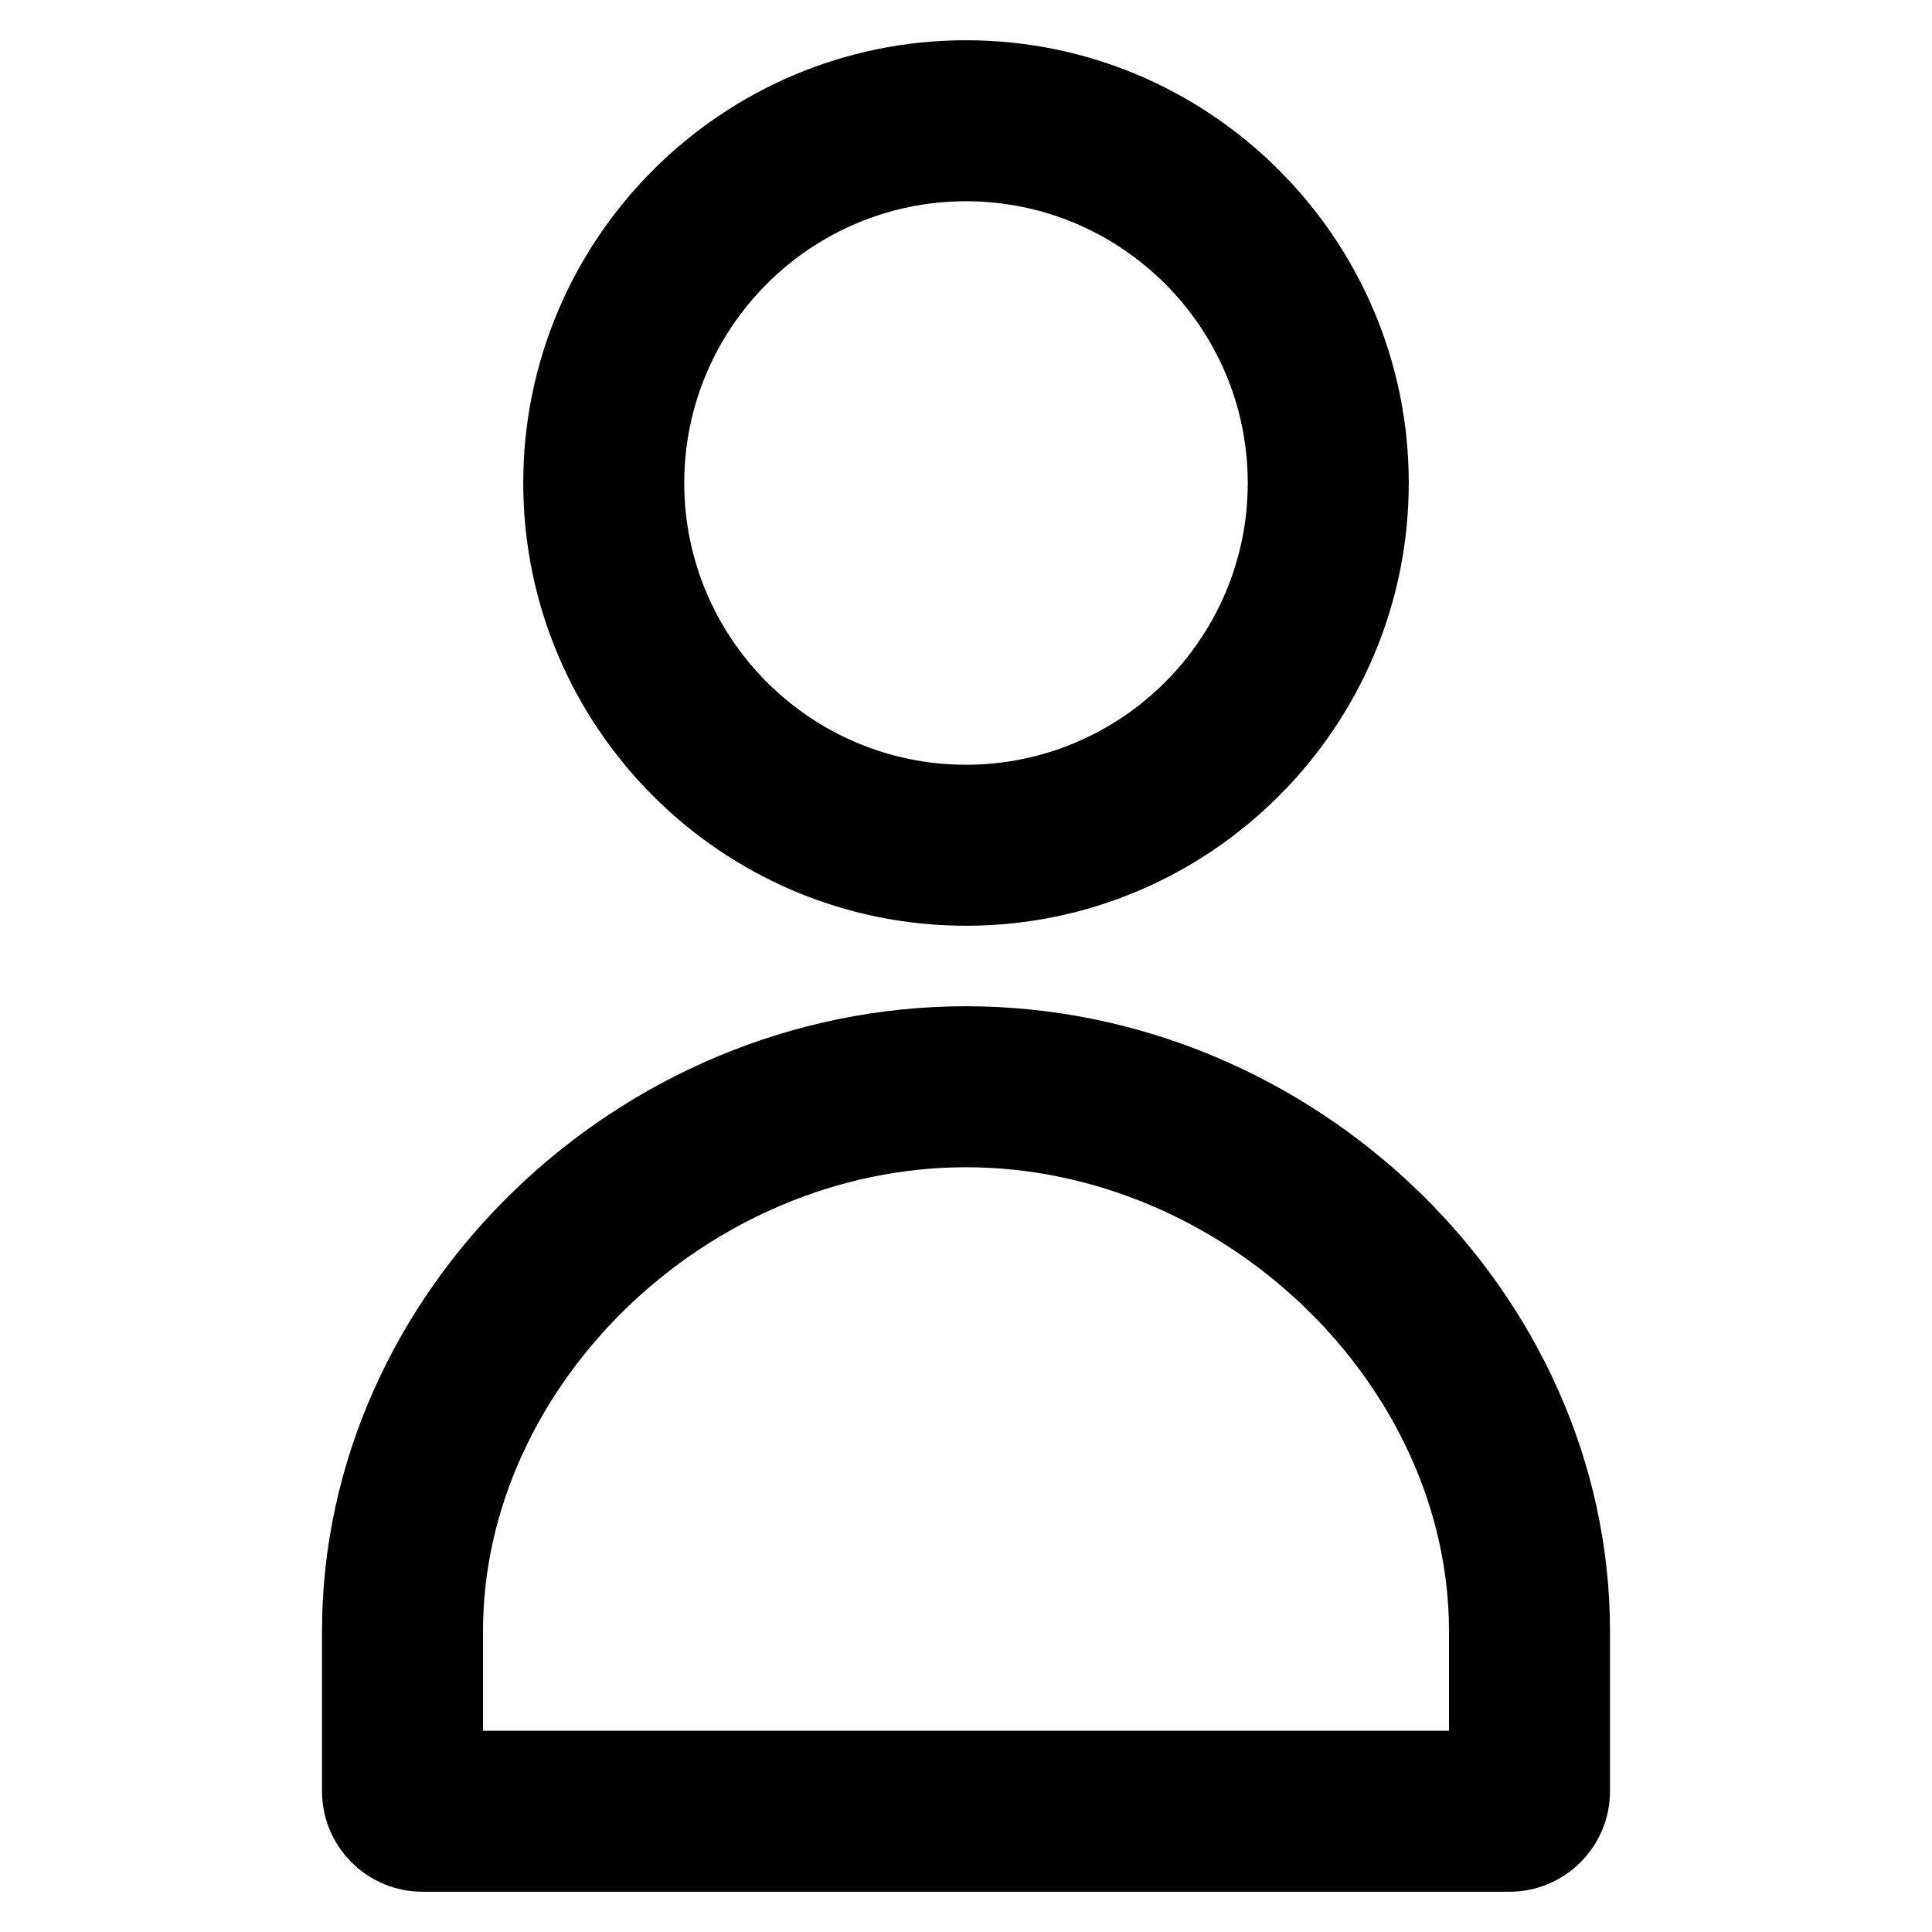<svg xmlns="http://www.w3.org/2000/svg" width="20" height="20" viewBox="0 0 24 24" fit="" preserveAspectRatio="xMidYMid meet" focusable="false">
    <g fill="none" fill-rule="evenodd">
        <g fill="#000" fill-rule="nonzero">
            <g>
                <path d="M12 12.5c4.337 0 8 3.555 8 7.764v1.986c0 .69-.56 1.25-1.25 1.25H5.25c-.69 0-1.25-.56-1.25-1.25v-1.986c0-4.209 3.663-7.764 8-7.764zm0 2c-3.196 0-6 2.693-6 5.764V21.5h12v-1.236c0-3.07-2.804-5.764-6-5.764zm0-14c3.033 0 5.5 2.467 5.5 5.5s-2.467 5.5-5.5 5.5S6.5 9.033 6.5 6 8.967.5 12 .5zm0 2c-1.93 0-3.5 1.57-3.5 3.5s1.57 3.5 3.5 3.5 3.5-1.57 3.5-3.5-1.57-3.5-3.5-3.5z" transform="translate(-1392 -28) translate(1392 28)"></path>
            </g>
        </g>
    </g>
</svg>